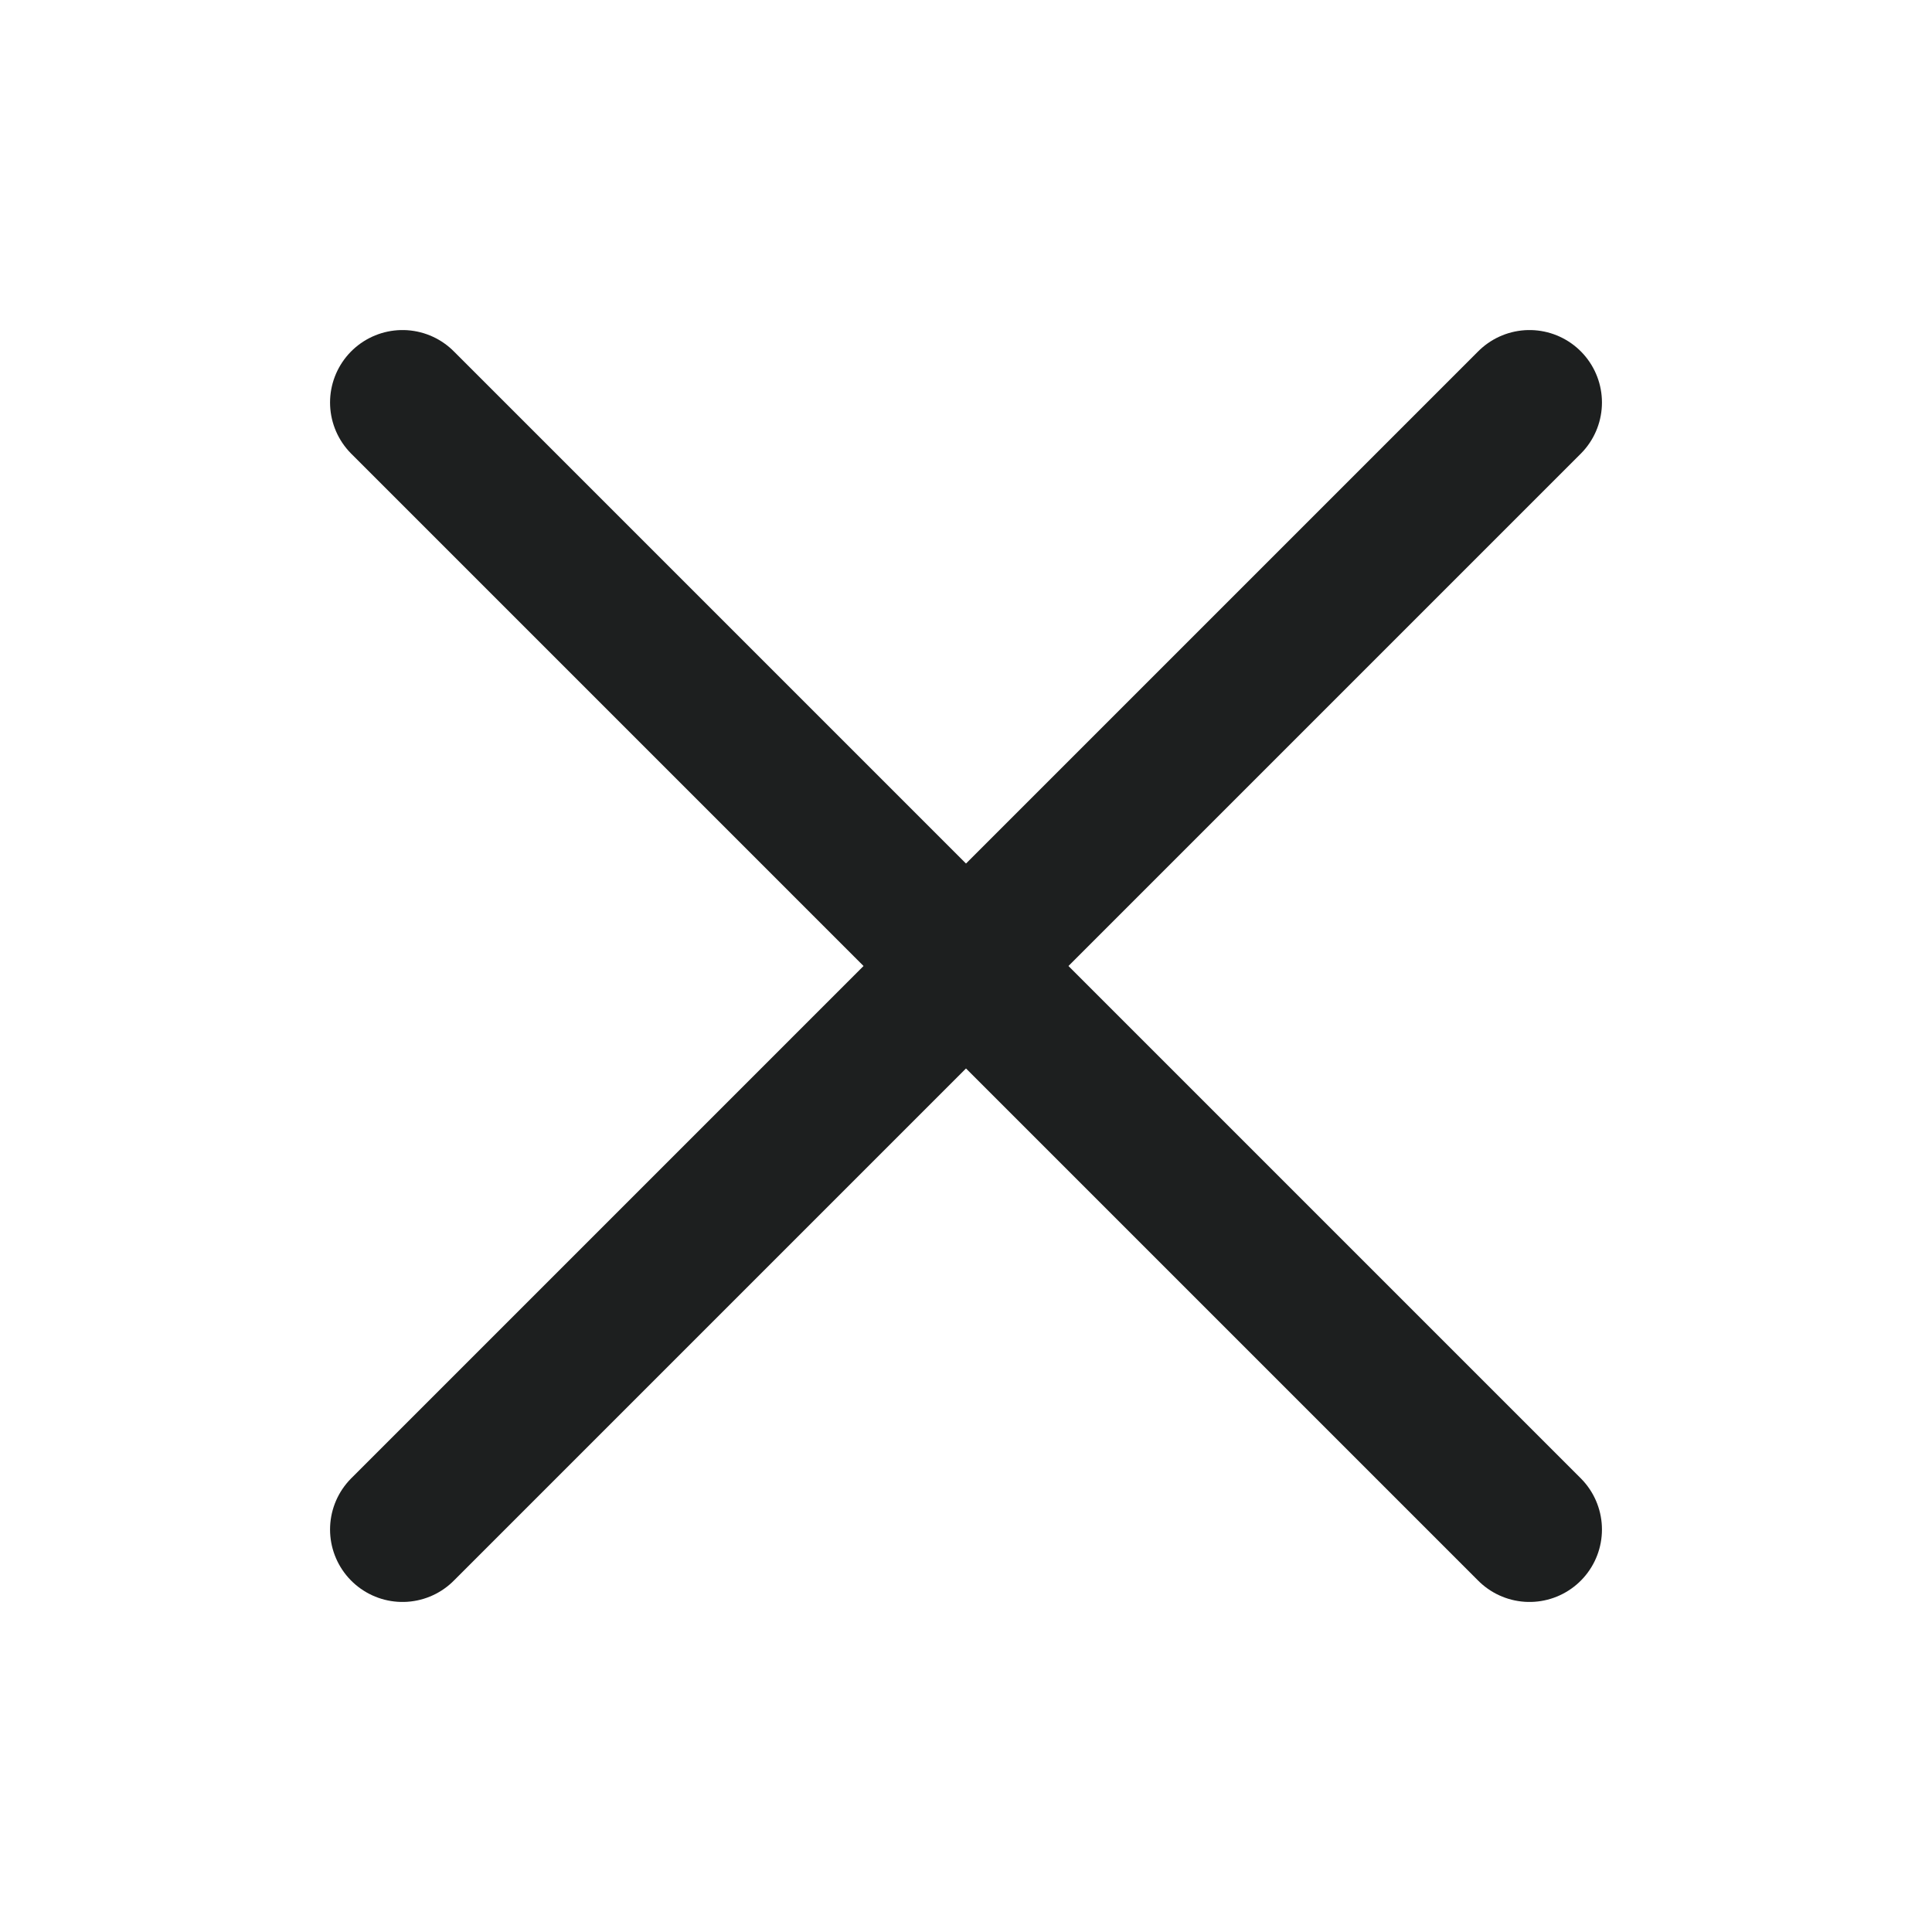 <svg width="24" height="24" viewBox="0 0 24 24" fill="none" xmlns="http://www.w3.org/2000/svg">
<path d="M5 5L12 12M12 12L19 19M12 12L19 5M12 12L5 19" stroke="#1D1F1F" stroke-width="1.8" stroke-linecap="round" stroke-linejoin="round"/>
</svg>
